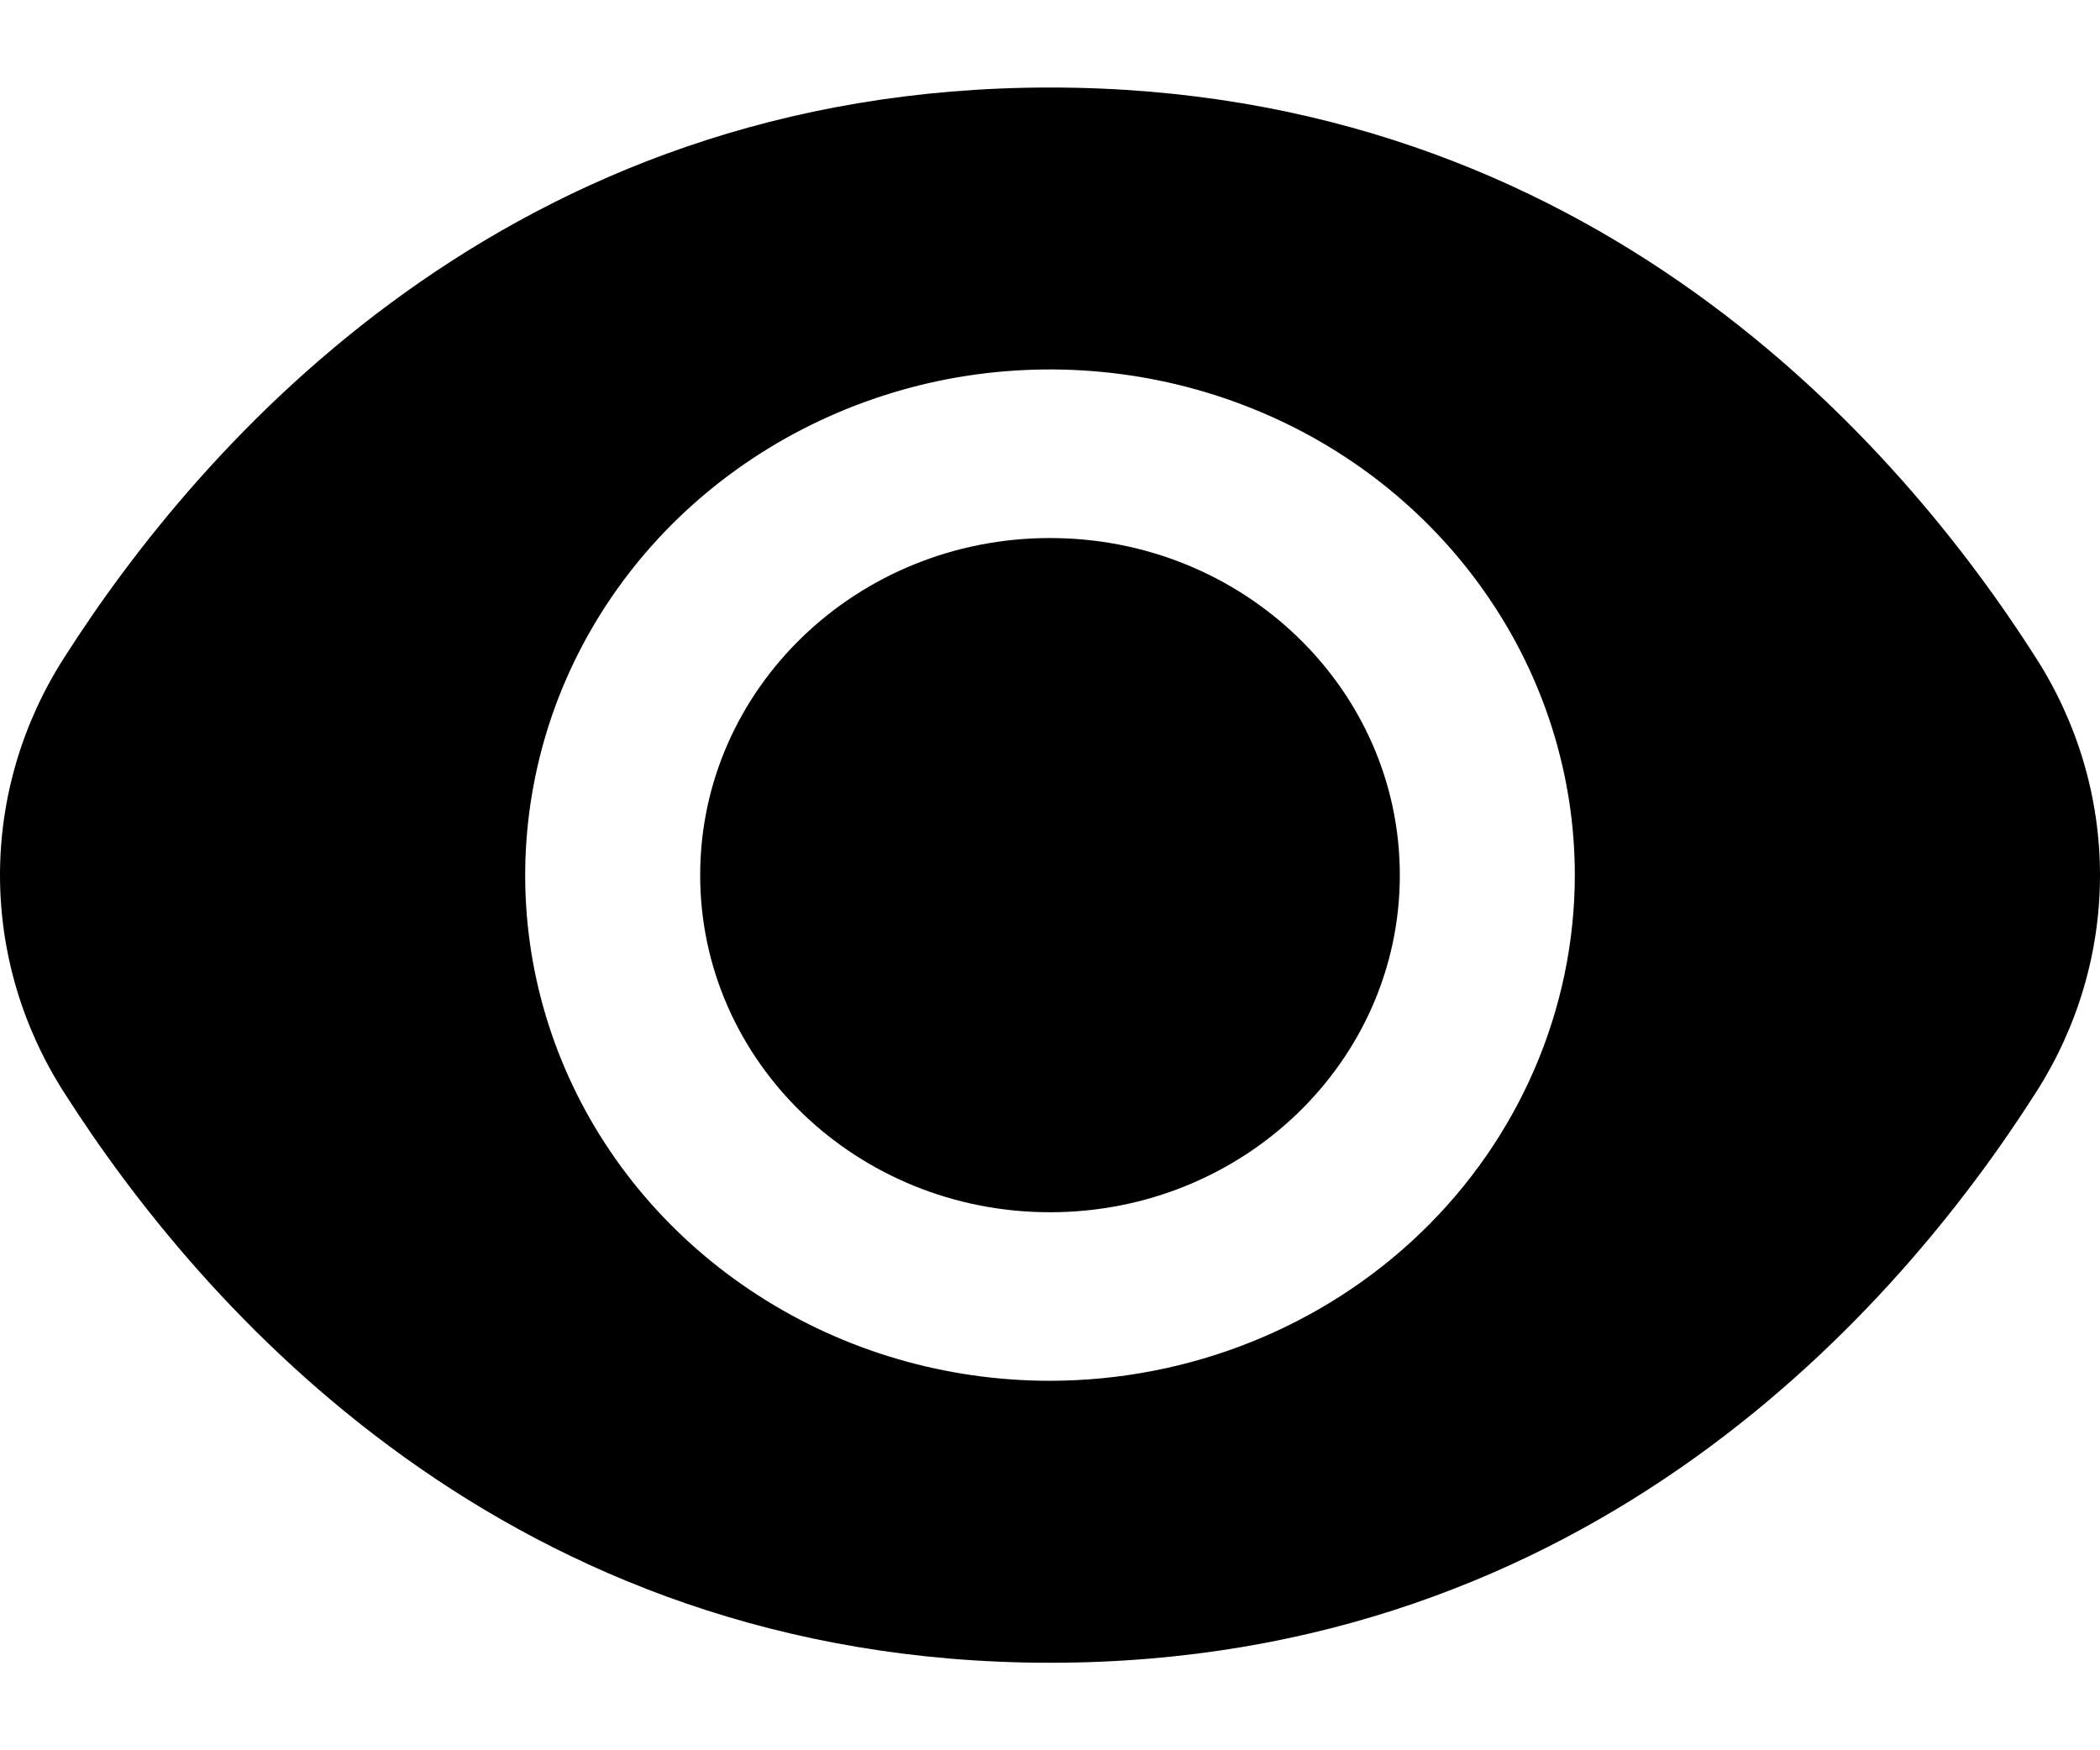 <svg viewBox="0 0 12 10" fill="none" xmlns="http://www.w3.org/2000/svg">
<path d="M7.999 5C7.999 6.064 7.104 6.926 6 6.926C4.896 6.926 4.001 6.064 4.001 5C4.001 3.936 4.896 3.074 6 3.074C7.104 3.074 7.999 3.936 7.999 5Z" fill="evenodd"/>
<path fill-rule="evenodd" clip-rule="evenodd" d="M6 0.5C9.095 0.5 10.858 2.541 11.633 3.757C11.873 4.131 12 4.561 12 5C12 5.439 11.873 5.869 11.633 6.243C10.858 7.459 9.095 9.5 6 9.5C2.905 9.5 1.142 7.459 0.367 6.243C0.127 5.869 0 5.439 0 5C0 4.561 0.127 4.131 0.367 3.757C1.142 2.541 2.905 0.5 6 0.5ZM4.334 7.402C4.827 7.72 5.407 7.889 6 7.889C6.795 7.888 7.557 7.584 8.12 7.042C8.682 6.5 8.998 5.766 8.999 5C8.999 4.429 8.823 3.87 8.493 3.395C8.164 2.92 7.696 2.549 7.148 2.331C6.6 2.112 5.997 2.055 5.415 2.166C4.833 2.278 4.299 2.553 3.879 2.957C3.46 3.361 3.174 3.876 3.059 4.436C2.943 4.997 3.002 5.578 3.229 6.106C3.456 6.634 3.841 7.085 4.334 7.402Z" fill="evenodd"/>
</svg>
